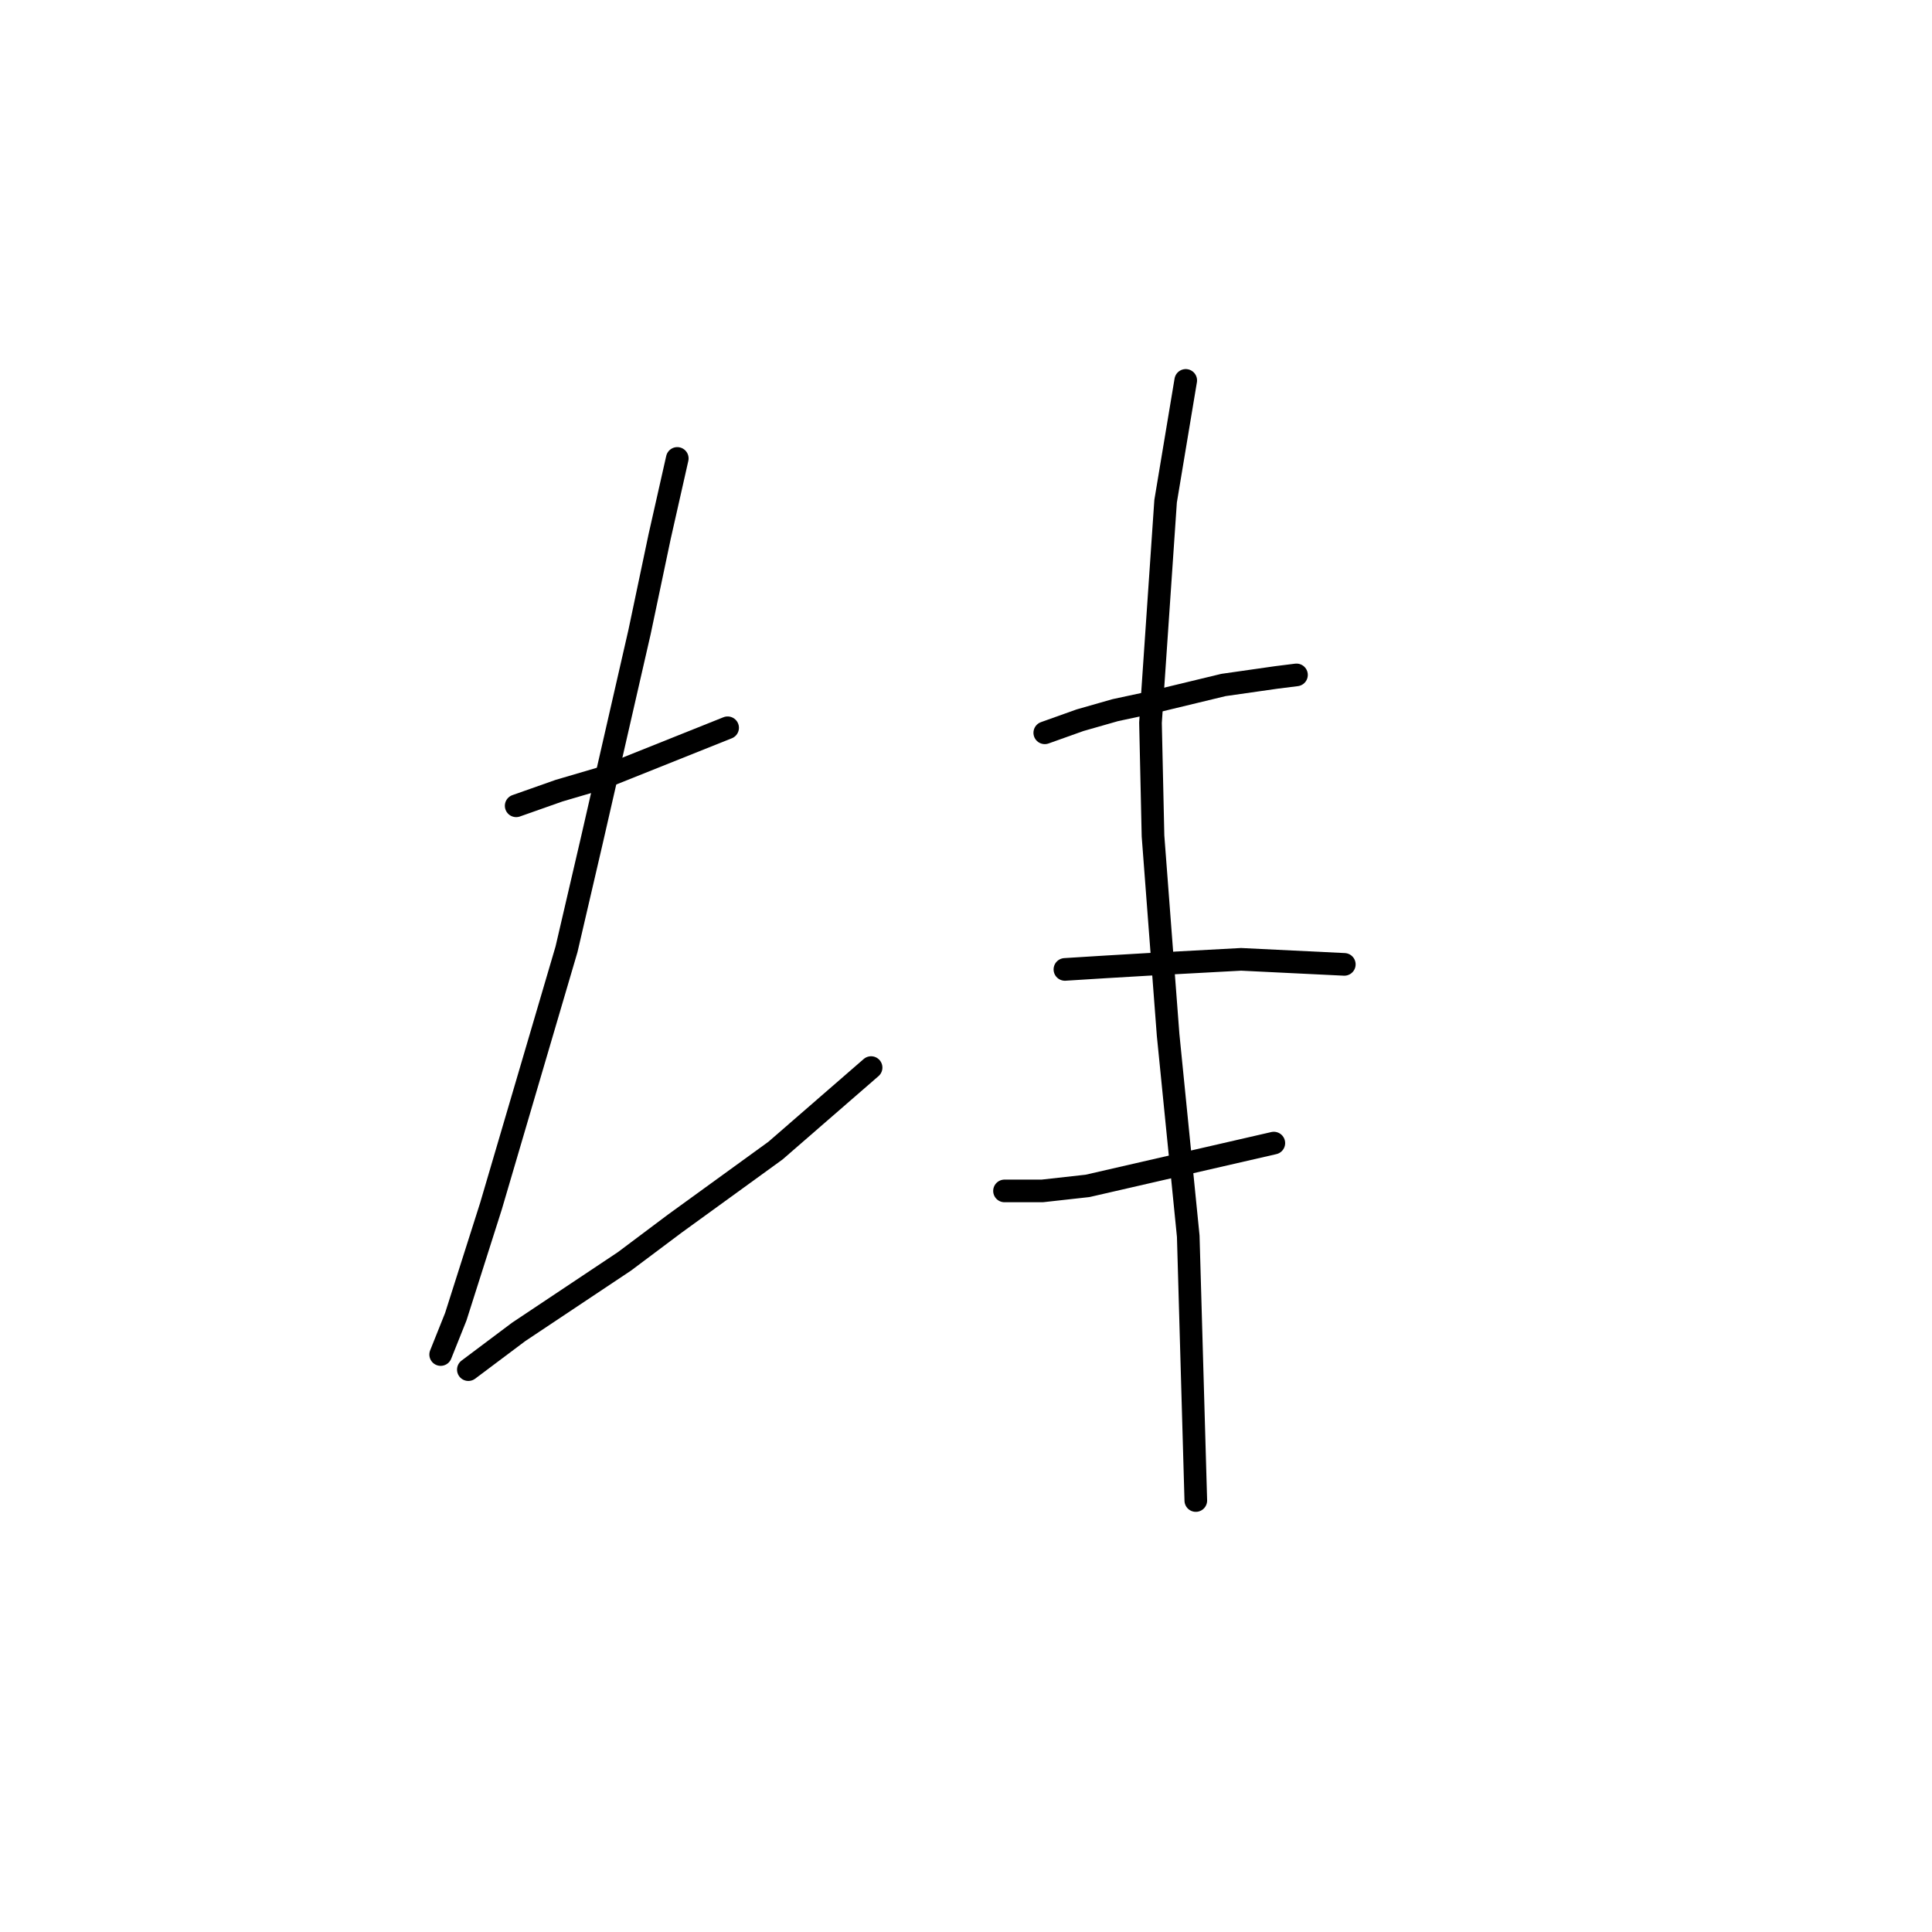 <?xml version="1.0" standalone="no"?>
    <svg width="256" height="256" xmlns="http://www.w3.org/2000/svg" version="1.1">
    <polyline stroke="black" stroke-width="3" stroke-linecap="round" fill="transparent" stroke-linejoin="round" points="68.396 106.773 74.066 104.772 79.737 103.104 96.413 96.433 96.413 96.433 " />
        <polyline stroke="black" stroke-width="3" stroke-linecap="round" fill="transparent" stroke-linejoin="round" points="89.742 60.745 87.408 71.085 84.74 83.759 78.402 111.442 75.067 125.784 65.061 159.804 60.392 174.48 58.391 179.483 58.391 179.483 " />
        <polyline stroke="black" stroke-width="3" stroke-linecap="round" fill="transparent" stroke-linejoin="round" points="62.059 181.484 68.73 176.481 82.738 167.142 89.409 162.139 102.75 152.467 115.424 141.46 115.424 141.46 " />
        <polyline stroke="black" stroke-width="3" stroke-linecap="round" fill="transparent" stroke-linejoin="round" points="138.438 97.1 143.107 95.433 147.777 94.099 152.446 93.098 162.119 90.763 169.123 89.763 171.791 89.429 171.791 89.429 " />
        <polyline stroke="black" stroke-width="3" stroke-linecap="round" fill="transparent" stroke-linejoin="round" points="141.106 128.452 146.443 128.119 152.113 127.785 164.453 127.118 178.128 127.785 178.128 127.785 " />
        <polyline stroke="black" stroke-width="3" stroke-linecap="round" fill="transparent" stroke-linejoin="round" points="133.102 157.803 138.104 157.803 144.108 157.136 168.789 151.466 168.789 151.466 " />
        <polyline stroke="black" stroke-width="3" stroke-linecap="round" fill="transparent" stroke-linejoin="round" points="157.116 50.406 154.448 66.415 152.446 95.766 152.78 110.775 154.781 137.124 157.449 163.807 158.45 198.827 158.45 198.827 " />
        </svg>